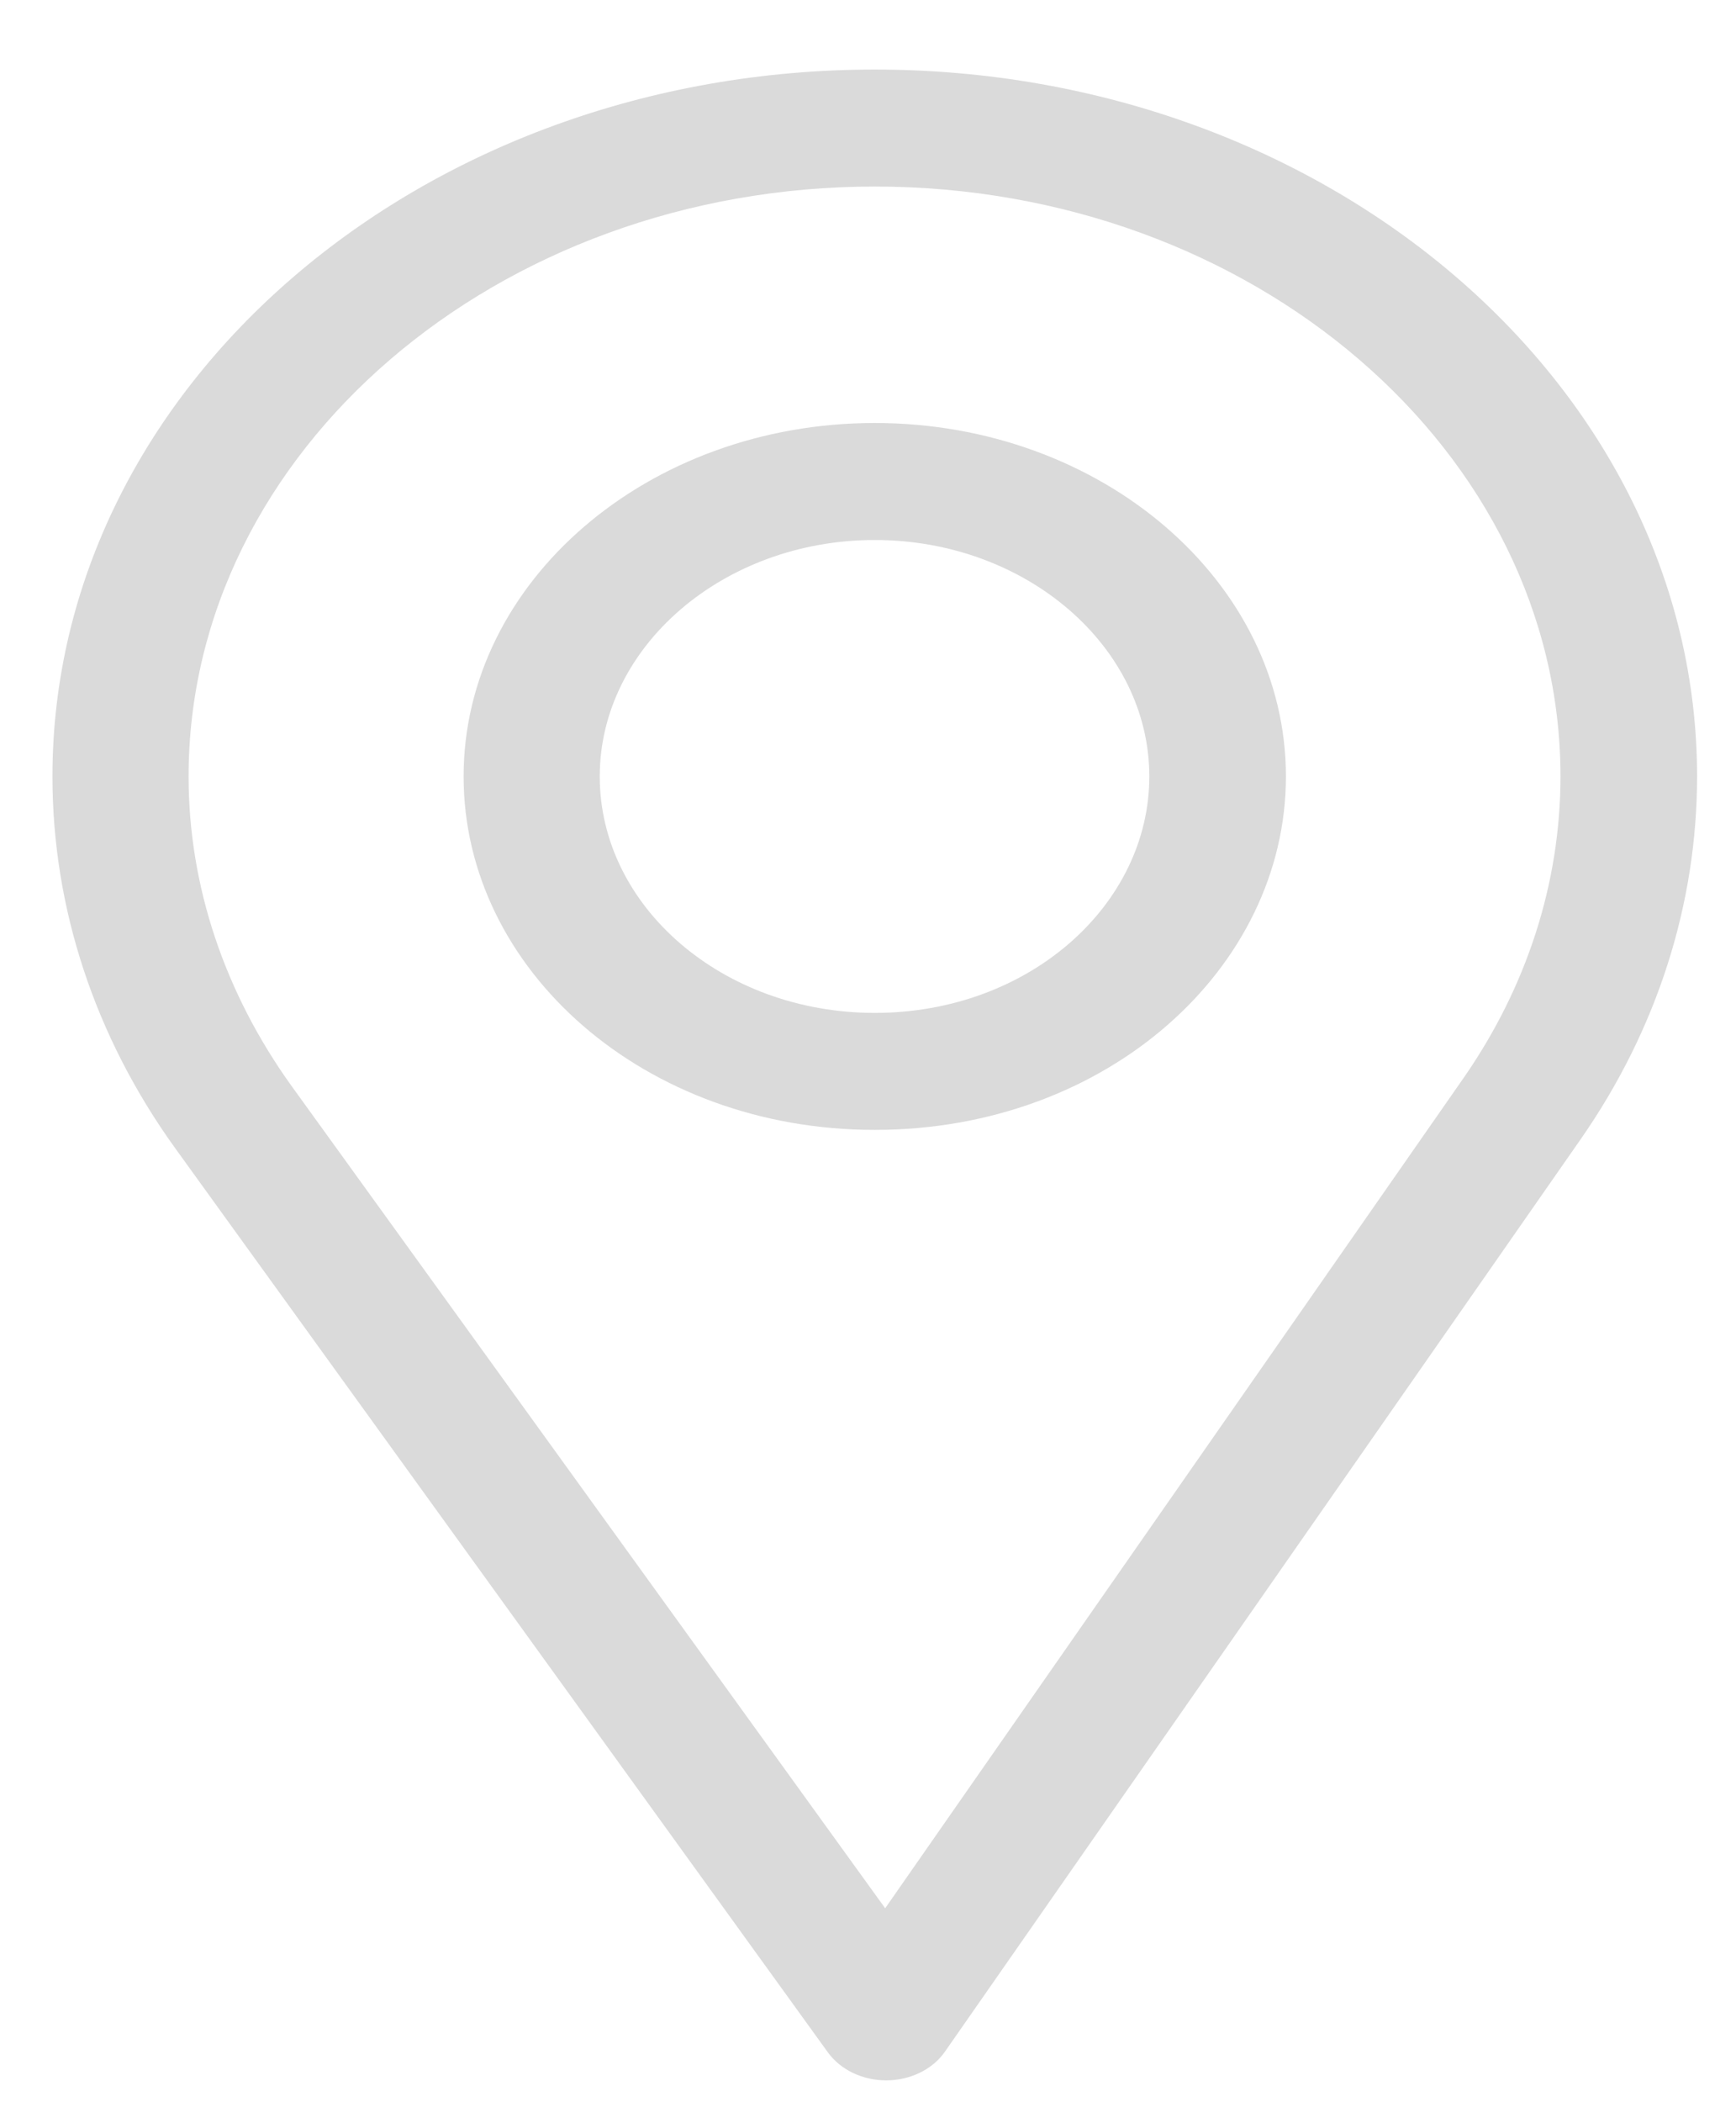 <svg width="19" height="23" viewBox="0 0 19 23" fill="none" xmlns="http://www.w3.org/2000/svg">
<path d="M9.574 0.761C4.611 0.761 0.574 4.23 0.574 8.495C0.574 9.936 1.038 11.342 1.917 12.562L9.062 22.456C9.199 22.645 9.44 22.761 9.699 22.761C9.701 22.761 9.703 22.761 9.705 22.761C9.966 22.759 10.208 22.64 10.342 22.447L17.305 12.457C18.135 11.263 18.574 9.893 18.574 8.495C18.574 4.23 14.537 0.761 9.574 0.761ZM16.017 11.796L9.688 20.878L3.192 11.883C2.461 10.867 2.064 9.696 2.064 8.495C2.064 4.941 5.439 2.041 9.574 2.041C13.71 2.041 17.079 4.941 17.079 8.495C17.079 9.66 16.709 10.802 16.017 11.796Z" fill="#DADADA"/>
<path d="M9.574 4.628C7.092 4.628 5.074 6.363 5.074 8.495C5.074 10.614 7.06 12.362 9.574 12.362C12.119 12.362 14.074 10.59 14.074 8.495C14.074 6.363 12.055 4.628 9.574 4.628ZM9.574 11.082C7.911 11.082 6.564 9.92 6.564 8.495C6.564 7.073 7.92 5.908 9.574 5.908C11.228 5.908 12.579 7.073 12.579 8.495C12.579 9.899 11.263 11.082 9.574 11.082Z" fill="#DADADA"/>
</svg>
